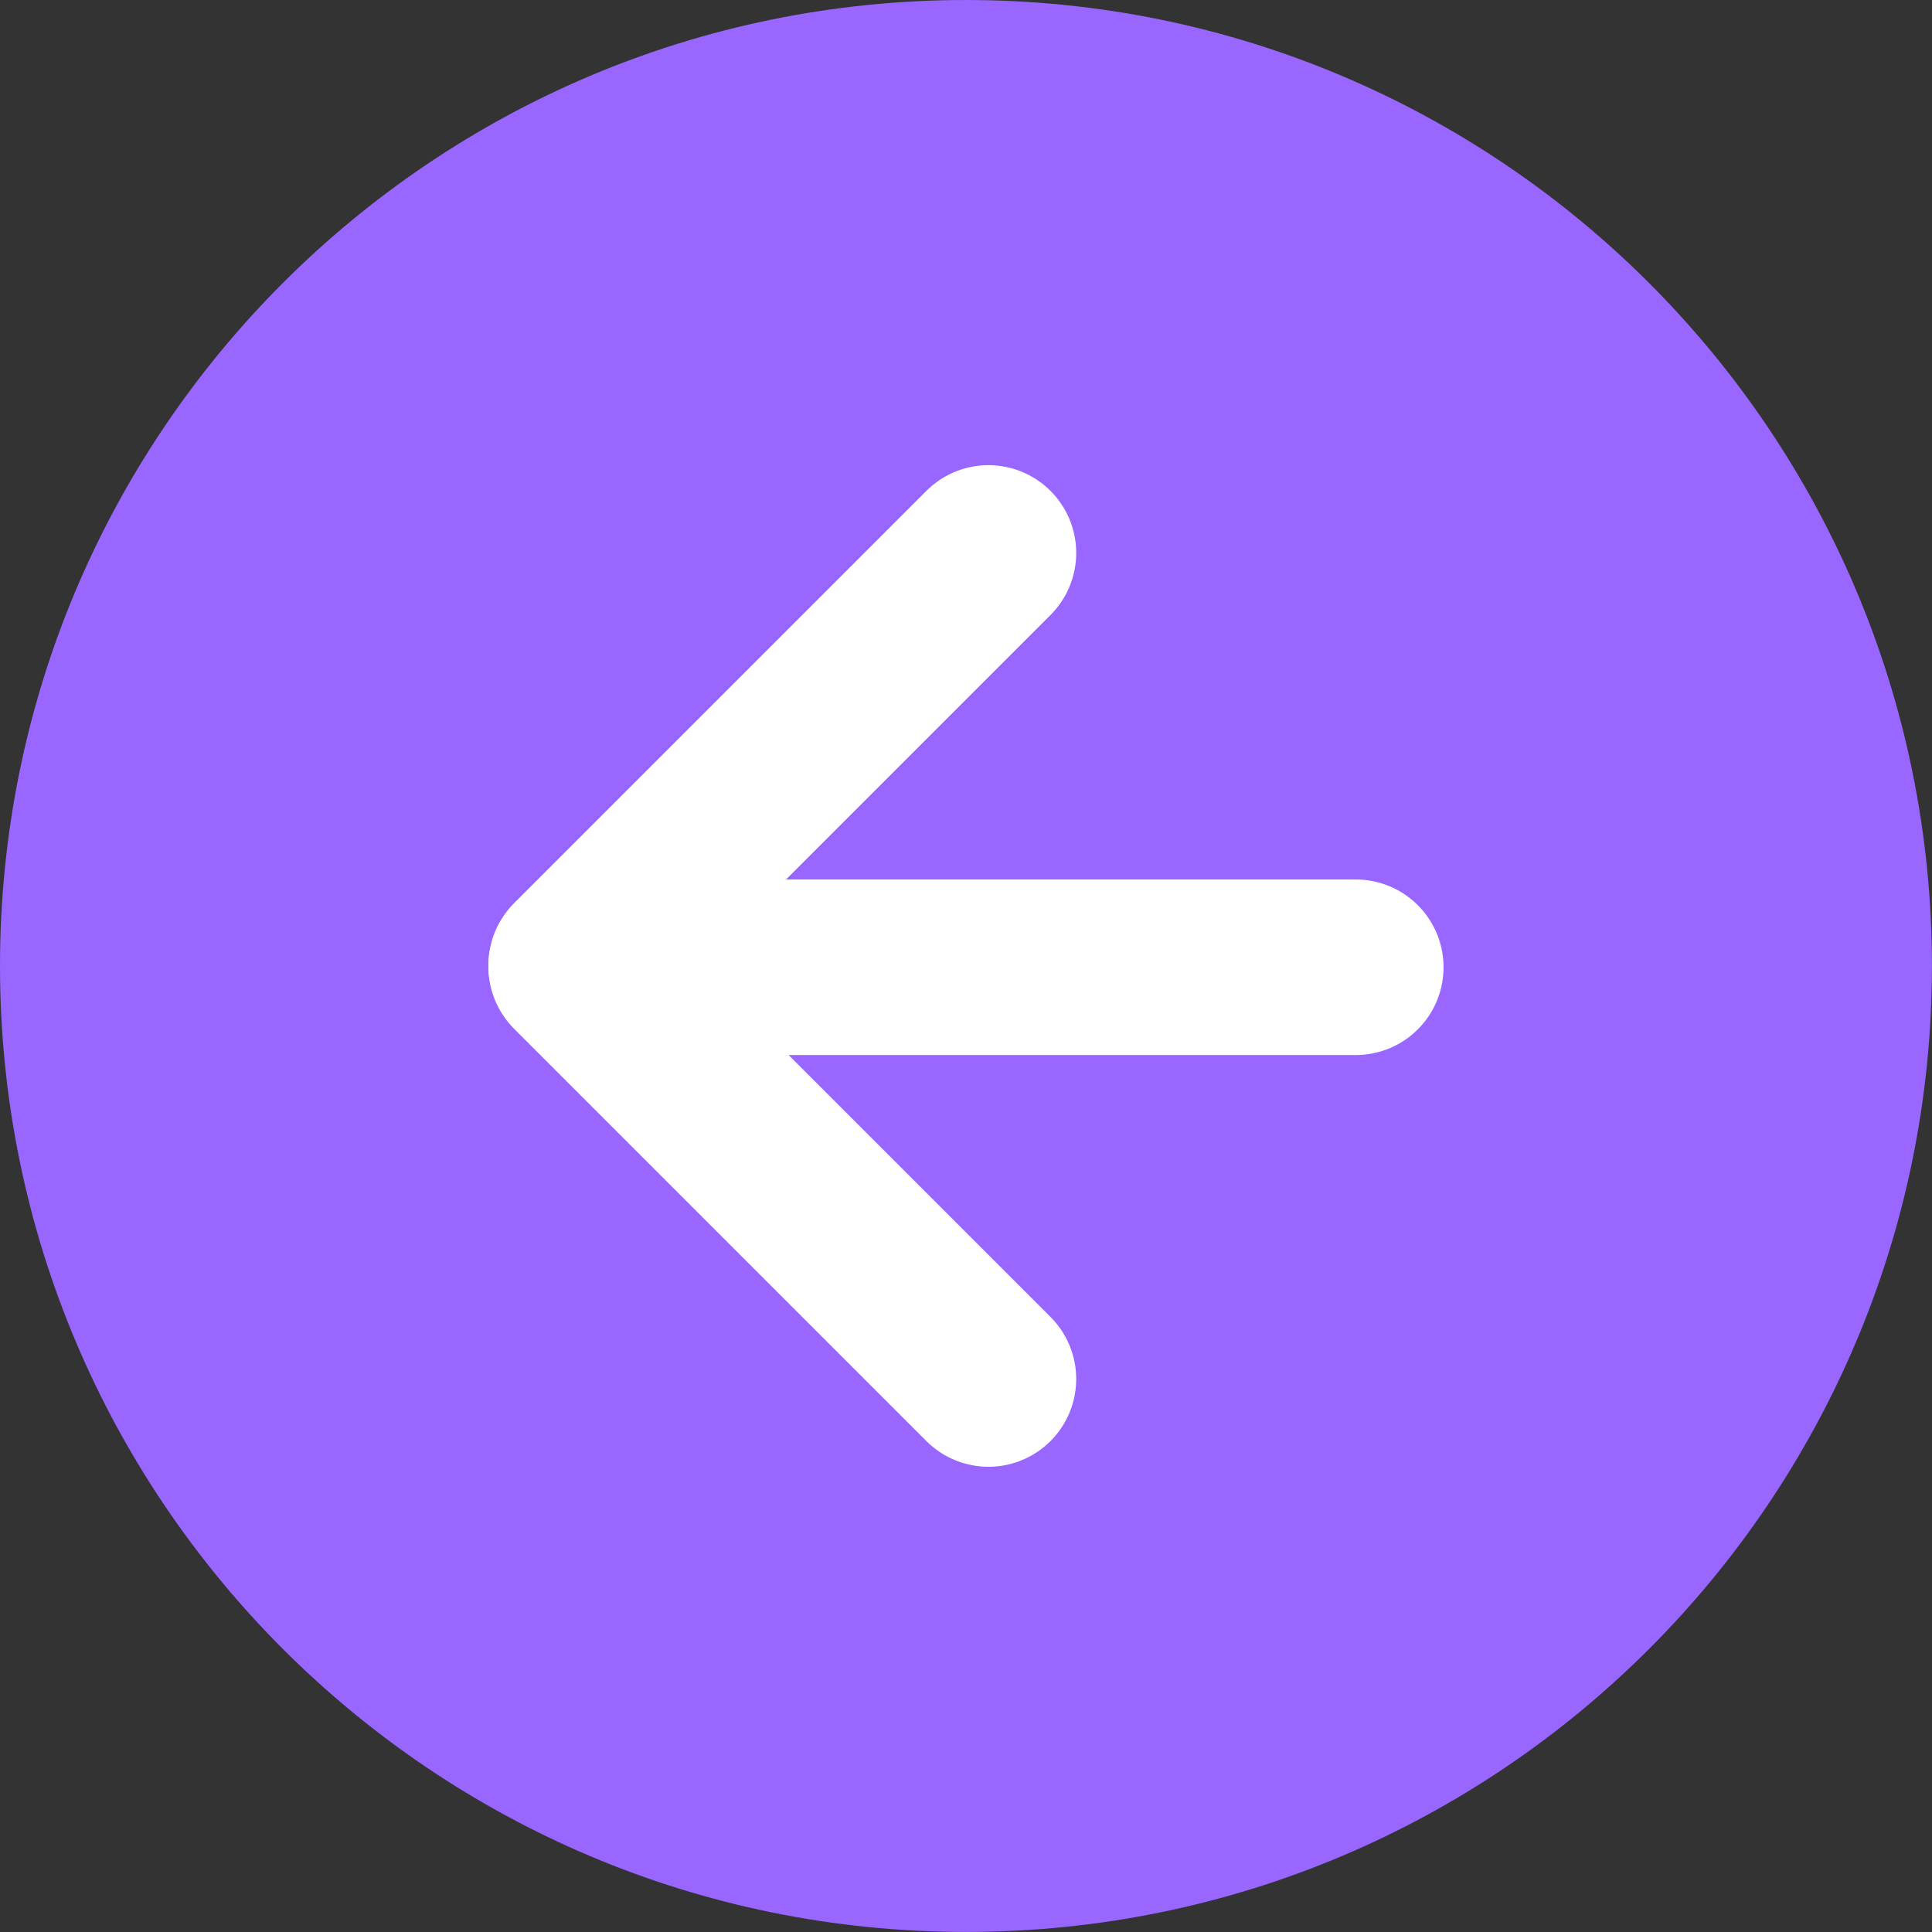 <svg version="1.1" xmlns="http://www.w3.org/2000/svg" xmlns:xlink="http://www.w3.org/1999/xlink" width="33.019" height="33.019" viewBox="0,0,33.019,33.019"><rect x="0" y="0" width="33.019" height="33.019" fill="#333333" stroke="none"/><g transform="translate(-303.491,-163.491)"><g data-paper-data="{&quot;isPaintingLayer&quot;:true}" fill-rule="nonzero" stroke-linejoin="miter" stroke-miterlimit="10" stroke-dasharray="" stroke-dashoffset="0" style="mix-blend-mode: normal"><path d="M320,196.509c-9.118,0 -16.509,-7.392 -16.509,-16.509c0,-9.118 7.392,-16.509 16.509,-16.509c9.118,0 16.509,7.392 16.509,16.509c0,9.118 -7.392,16.509 -16.509,16.509z" data-paper-data="{&quot;index&quot;:null}" fill="#9966ff" stroke="none" stroke-width="0" stroke-linecap="butt"/><g data-paper-data="{&quot;index&quot;:null}" fill="none" stroke="#ffffff" stroke-width="3" stroke-linecap="round"><path d="M316.697,180.022h9.965"/><g><path d="M320.384,172.941l-7.046,7.046"/><path d="M313.338,180.013l7.046,7.046"/></g></g></g></g></svg>
